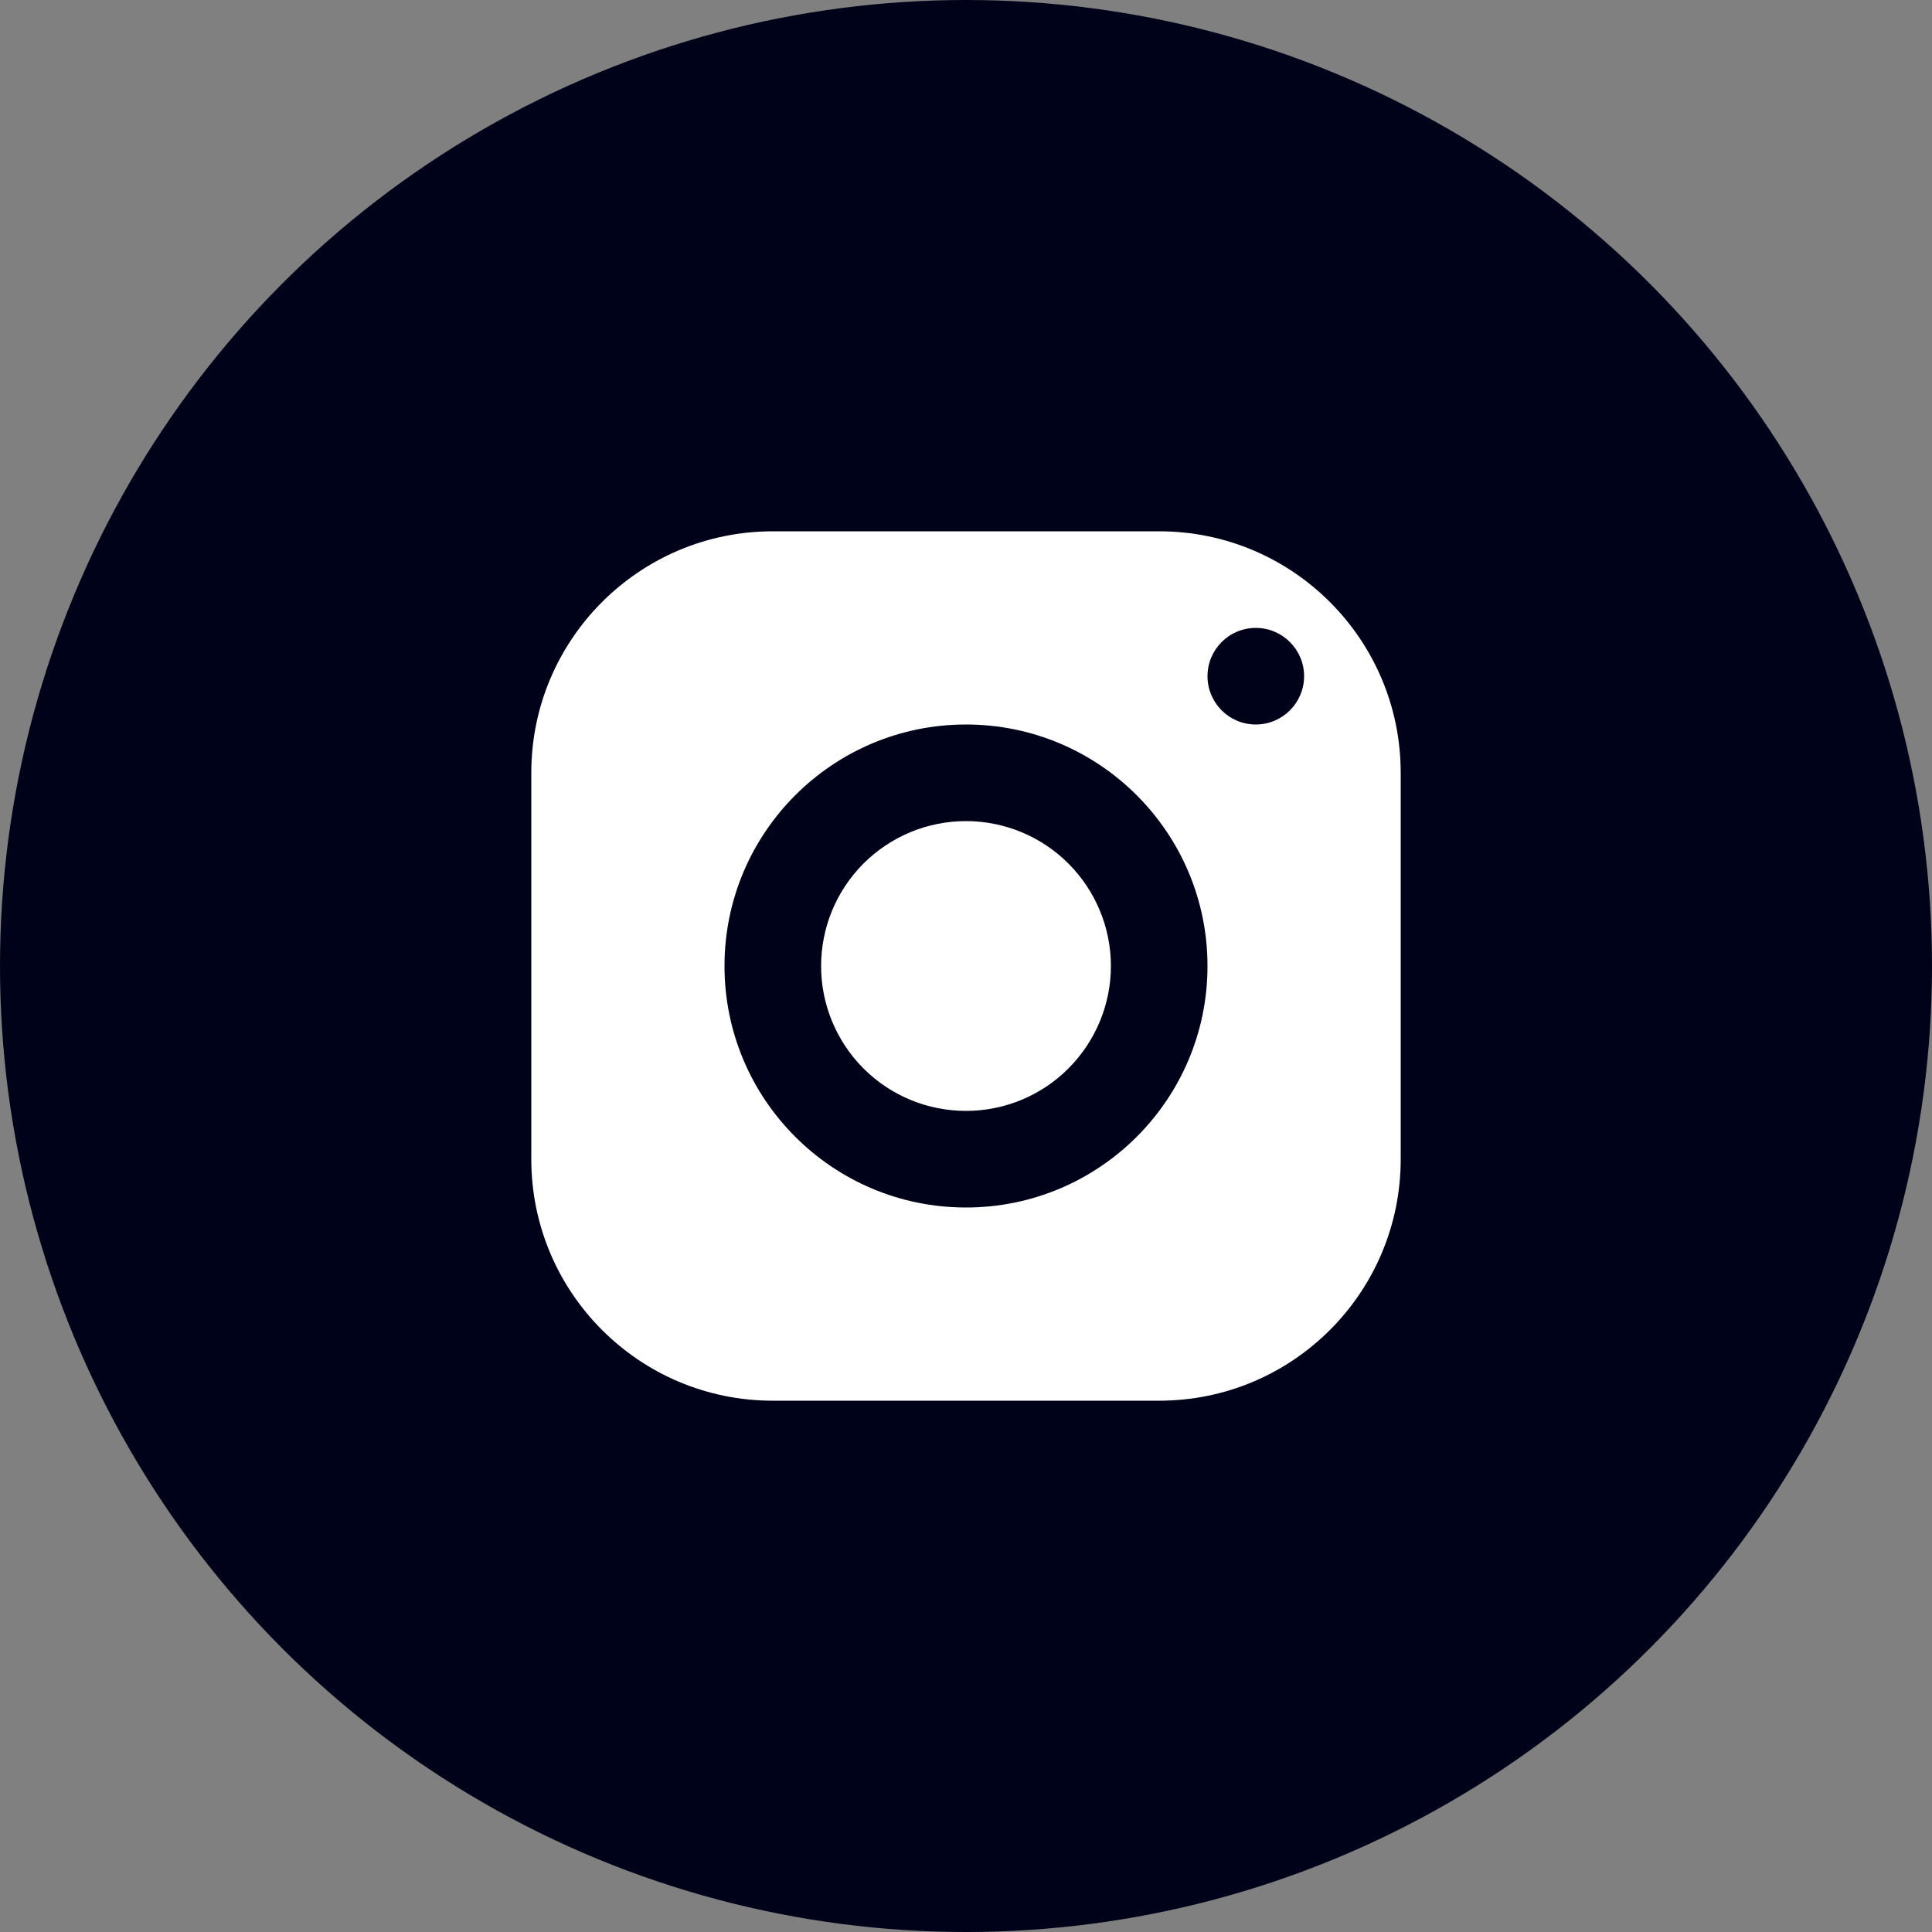 <svg width="24" height="24" viewBox="0 0 24 24" fill="none" xmlns="http://www.w3.org/2000/svg">
<rect x="0" y="0" width="24" height="24" fill="#808080" stroke="none"/>
<circle cx="12" cy="12" r="12" fill="#000219"/>
<path d="M9.6 6.6C7.943 6.6 6.6 7.944 6.6 9.6V14.4C6.6 16.057 7.943 17.4 9.6 17.4H14.4C16.056 17.4 17.4 16.057 17.4 14.4V9.6C17.4 7.944 16.056 6.6 14.4 6.6H9.6ZM15.6 7.8C15.931 7.8 16.2 8.069 16.2 8.4C16.2 8.731 15.931 9 15.6 9C15.268 9 15 8.731 15 8.4C15 8.069 15.268 7.8 15.6 7.8ZM12 9C13.656 9 15 10.344 15 12C15 13.657 13.656 15 12 15C10.343 15 9 13.657 9 12C9 10.344 10.343 9 12 9ZM12 10.2C11.522 10.2 11.064 10.39 10.727 10.727C10.389 11.065 10.2 11.523 10.2 12C10.2 12.477 10.389 12.935 10.727 13.273C11.064 13.611 11.522 13.8 12 13.8C12.477 13.8 12.935 13.611 13.272 13.273C13.61 12.935 13.8 12.477 13.8 12C13.8 11.523 13.61 11.065 13.272 10.727C12.935 10.39 12.477 10.2 12 10.2Z" fill="white"/>
</svg>
